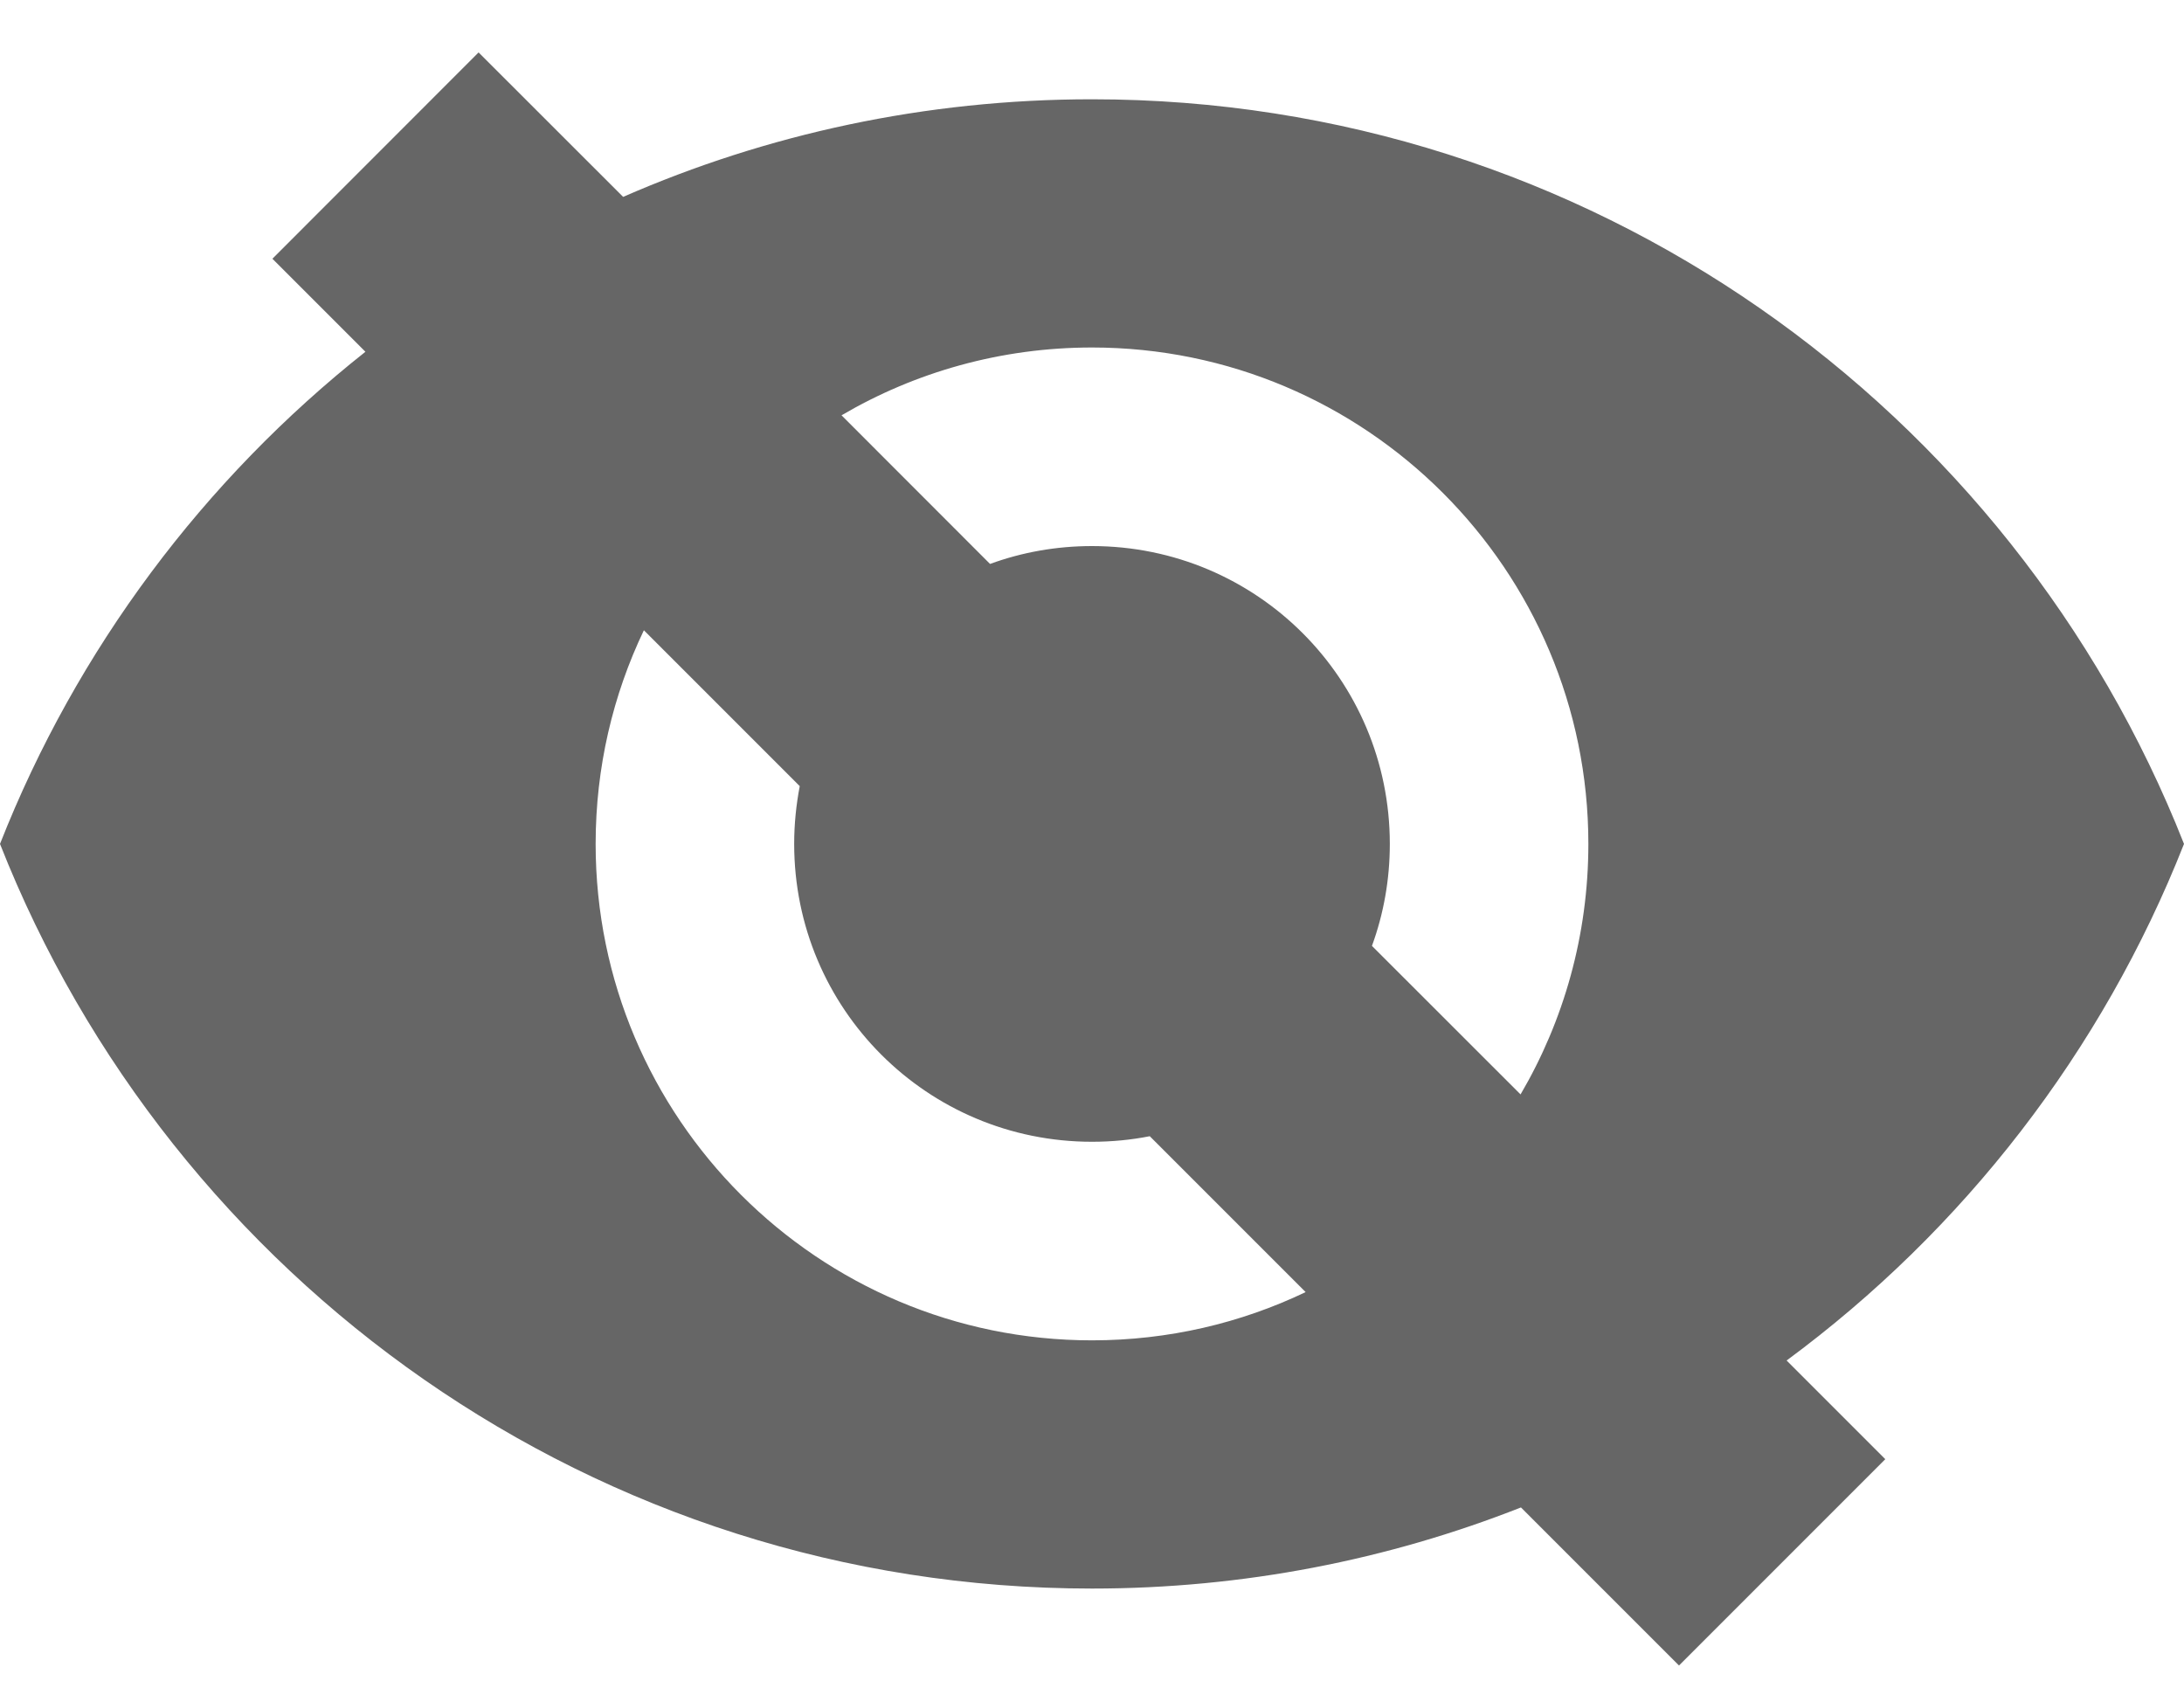 <svg width="22" height="17" viewBox="0 0 22 17" fill="none" xmlns="http://www.w3.org/2000/svg">
<path fill-rule="evenodd" clip-rule="evenodd" d="M4.821 0.528L2.744 2.606L3.681 3.543C2.054 4.831 0.773 6.537 0 8.5C1.73 12.89 6 16 11 16C12.525 16 13.983 15.71 15.321 15.183L16.913 16.775L18.991 14.697L17.997 13.703C19.777 12.39 21.176 10.59 22 8.5C20.27 4.11 16 1 11 1C9.32 1 7.723 1.351 6.277 1.983L4.821 0.528ZM6.486 6.348C6.174 7 6 7.73 6 8.5C6 11.26 8.24 13.5 11 13.5C11.77 13.5 12.5 13.326 13.152 13.014L11.582 11.444C11.394 11.481 11.199 11.5 11 11.5C9.34 11.5 8 10.16 8 8.5C8 8.301 8.02 8.106 8.056 7.918L6.486 6.348ZM9.973 5.68L8.477 4.183C9.217 3.749 10.08 3.5 11 3.5C13.76 3.5 16 5.74 16 8.5C16 9.42 15.751 10.283 15.317 11.023L13.82 9.527C13.937 9.207 14 8.861 14 8.5C14 6.84 12.66 5.5 11 5.5C10.639 5.5 10.293 5.563 9.973 5.68Z" fill="black" fill-opacity="0.6"/>
</svg>
